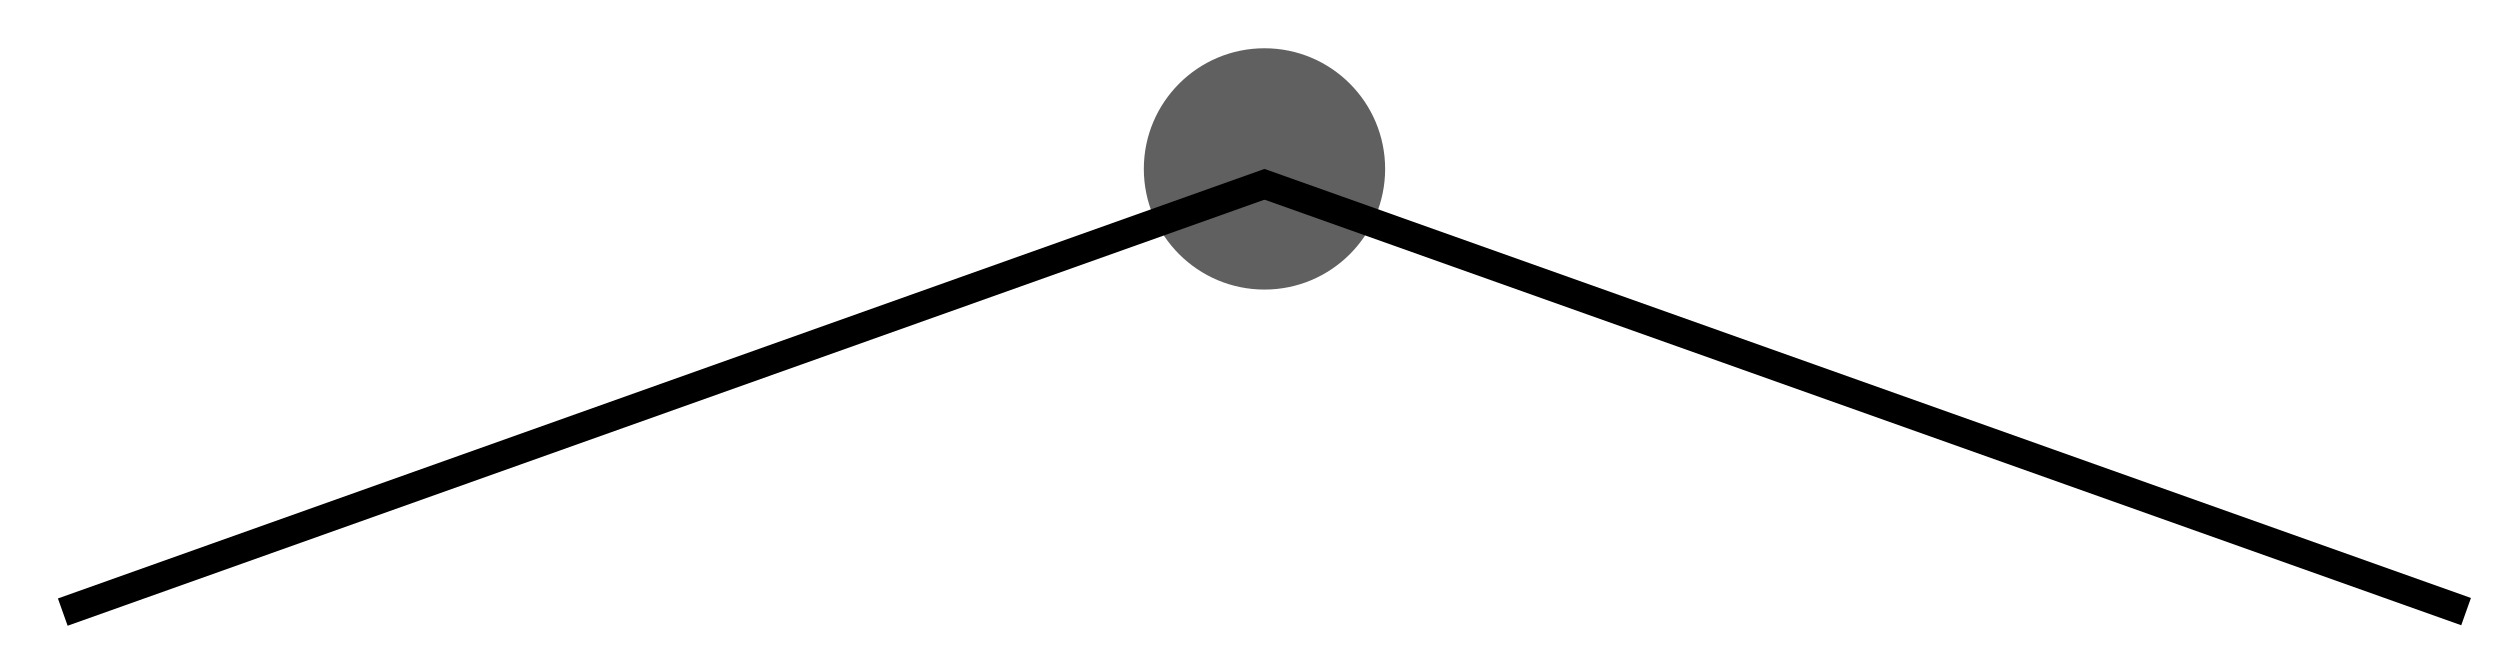 <svg width="518" height="136" viewBox="0 0 518 136" fill="none" xmlns="http://www.w3.org/2000/svg">
<g filter="url(#filter0_d_1586_1454)">
<circle cx="250" cy="25" r="25" fill="#606060"/>
</g>
<g filter="url(#filter1_d_1586_1454)">
<line x1="251.006" y1="27.826" x2="1.006" y2="116.826" stroke="black" stroke-width="6"/>
</g>
<g filter="url(#filter2_d_1586_1454)">
<line y1="-3" x2="265.37" y2="-3" transform="matrix(0.942 0.335 0.335 -0.942 250 25)" stroke="black" stroke-width="6"/>
</g>
<defs>
<filter id="filter0_d_1586_1454" x="225" y="0" width="68" height="66" filterUnits="userSpaceOnUse" color-interpolation-filters="sRGB">
<feFlood flood-opacity="0" result="BackgroundImageFix"/>
<feColorMatrix in="SourceAlpha" type="matrix" values="0 0 0 0 0 0 0 0 0 0 0 0 0 0 0 0 0 0 127 0" result="hardAlpha"/>
<feOffset dx="12" dy="10"/>
<feGaussianBlur stdDeviation="3"/>
<feComposite in2="hardAlpha" operator="out"/>
<feColorMatrix type="matrix" values="0 0 0 0 0 0 0 0 0 0 0 0 0 0 0 0 0 0 0.25 0"/>
<feBlend mode="normal" in2="BackgroundImageFix" result="effect1_dropShadow_1586_1454"/>
<feBlend mode="normal" in="SourceGraphic" in2="effect1_dropShadow_1586_1454" result="shape"/>
</filter>
<filter id="filter1_d_1586_1454" x="0" y="25" width="270.012" height="110.652" filterUnits="userSpaceOnUse" color-interpolation-filters="sRGB">
<feFlood flood-opacity="0" result="BackgroundImageFix"/>
<feColorMatrix in="SourceAlpha" type="matrix" values="0 0 0 0 0 0 0 0 0 0 0 0 0 0 0 0 0 0 127 0" result="hardAlpha"/>
<feOffset dx="12" dy="10"/>
<feGaussianBlur stdDeviation="3"/>
<feComposite in2="hardAlpha" operator="out"/>
<feColorMatrix type="matrix" values="0 0 0 0 0 0 0 0 0 0 0 0 0 0 0 0 0 0 0.25 0"/>
<feBlend mode="normal" in2="BackgroundImageFix" result="effect1_dropShadow_1586_1454"/>
<feBlend mode="normal" in="SourceGraphic" in2="effect1_dropShadow_1586_1454" result="shape"/>
</filter>
<filter id="filter2_d_1586_1454" x="247.988" y="25" width="270.012" height="110.652" filterUnits="userSpaceOnUse" color-interpolation-filters="sRGB">
<feFlood flood-opacity="0" result="BackgroundImageFix"/>
<feColorMatrix in="SourceAlpha" type="matrix" values="0 0 0 0 0 0 0 0 0 0 0 0 0 0 0 0 0 0 127 0" result="hardAlpha"/>
<feOffset dx="12" dy="10"/>
<feGaussianBlur stdDeviation="3"/>
<feComposite in2="hardAlpha" operator="out"/>
<feColorMatrix type="matrix" values="0 0 0 0 0 0 0 0 0 0 0 0 0 0 0 0 0 0 0.25 0"/>
<feBlend mode="normal" in2="BackgroundImageFix" result="effect1_dropShadow_1586_1454"/>
<feBlend mode="normal" in="SourceGraphic" in2="effect1_dropShadow_1586_1454" result="shape"/>
</filter>
</defs>
</svg>
